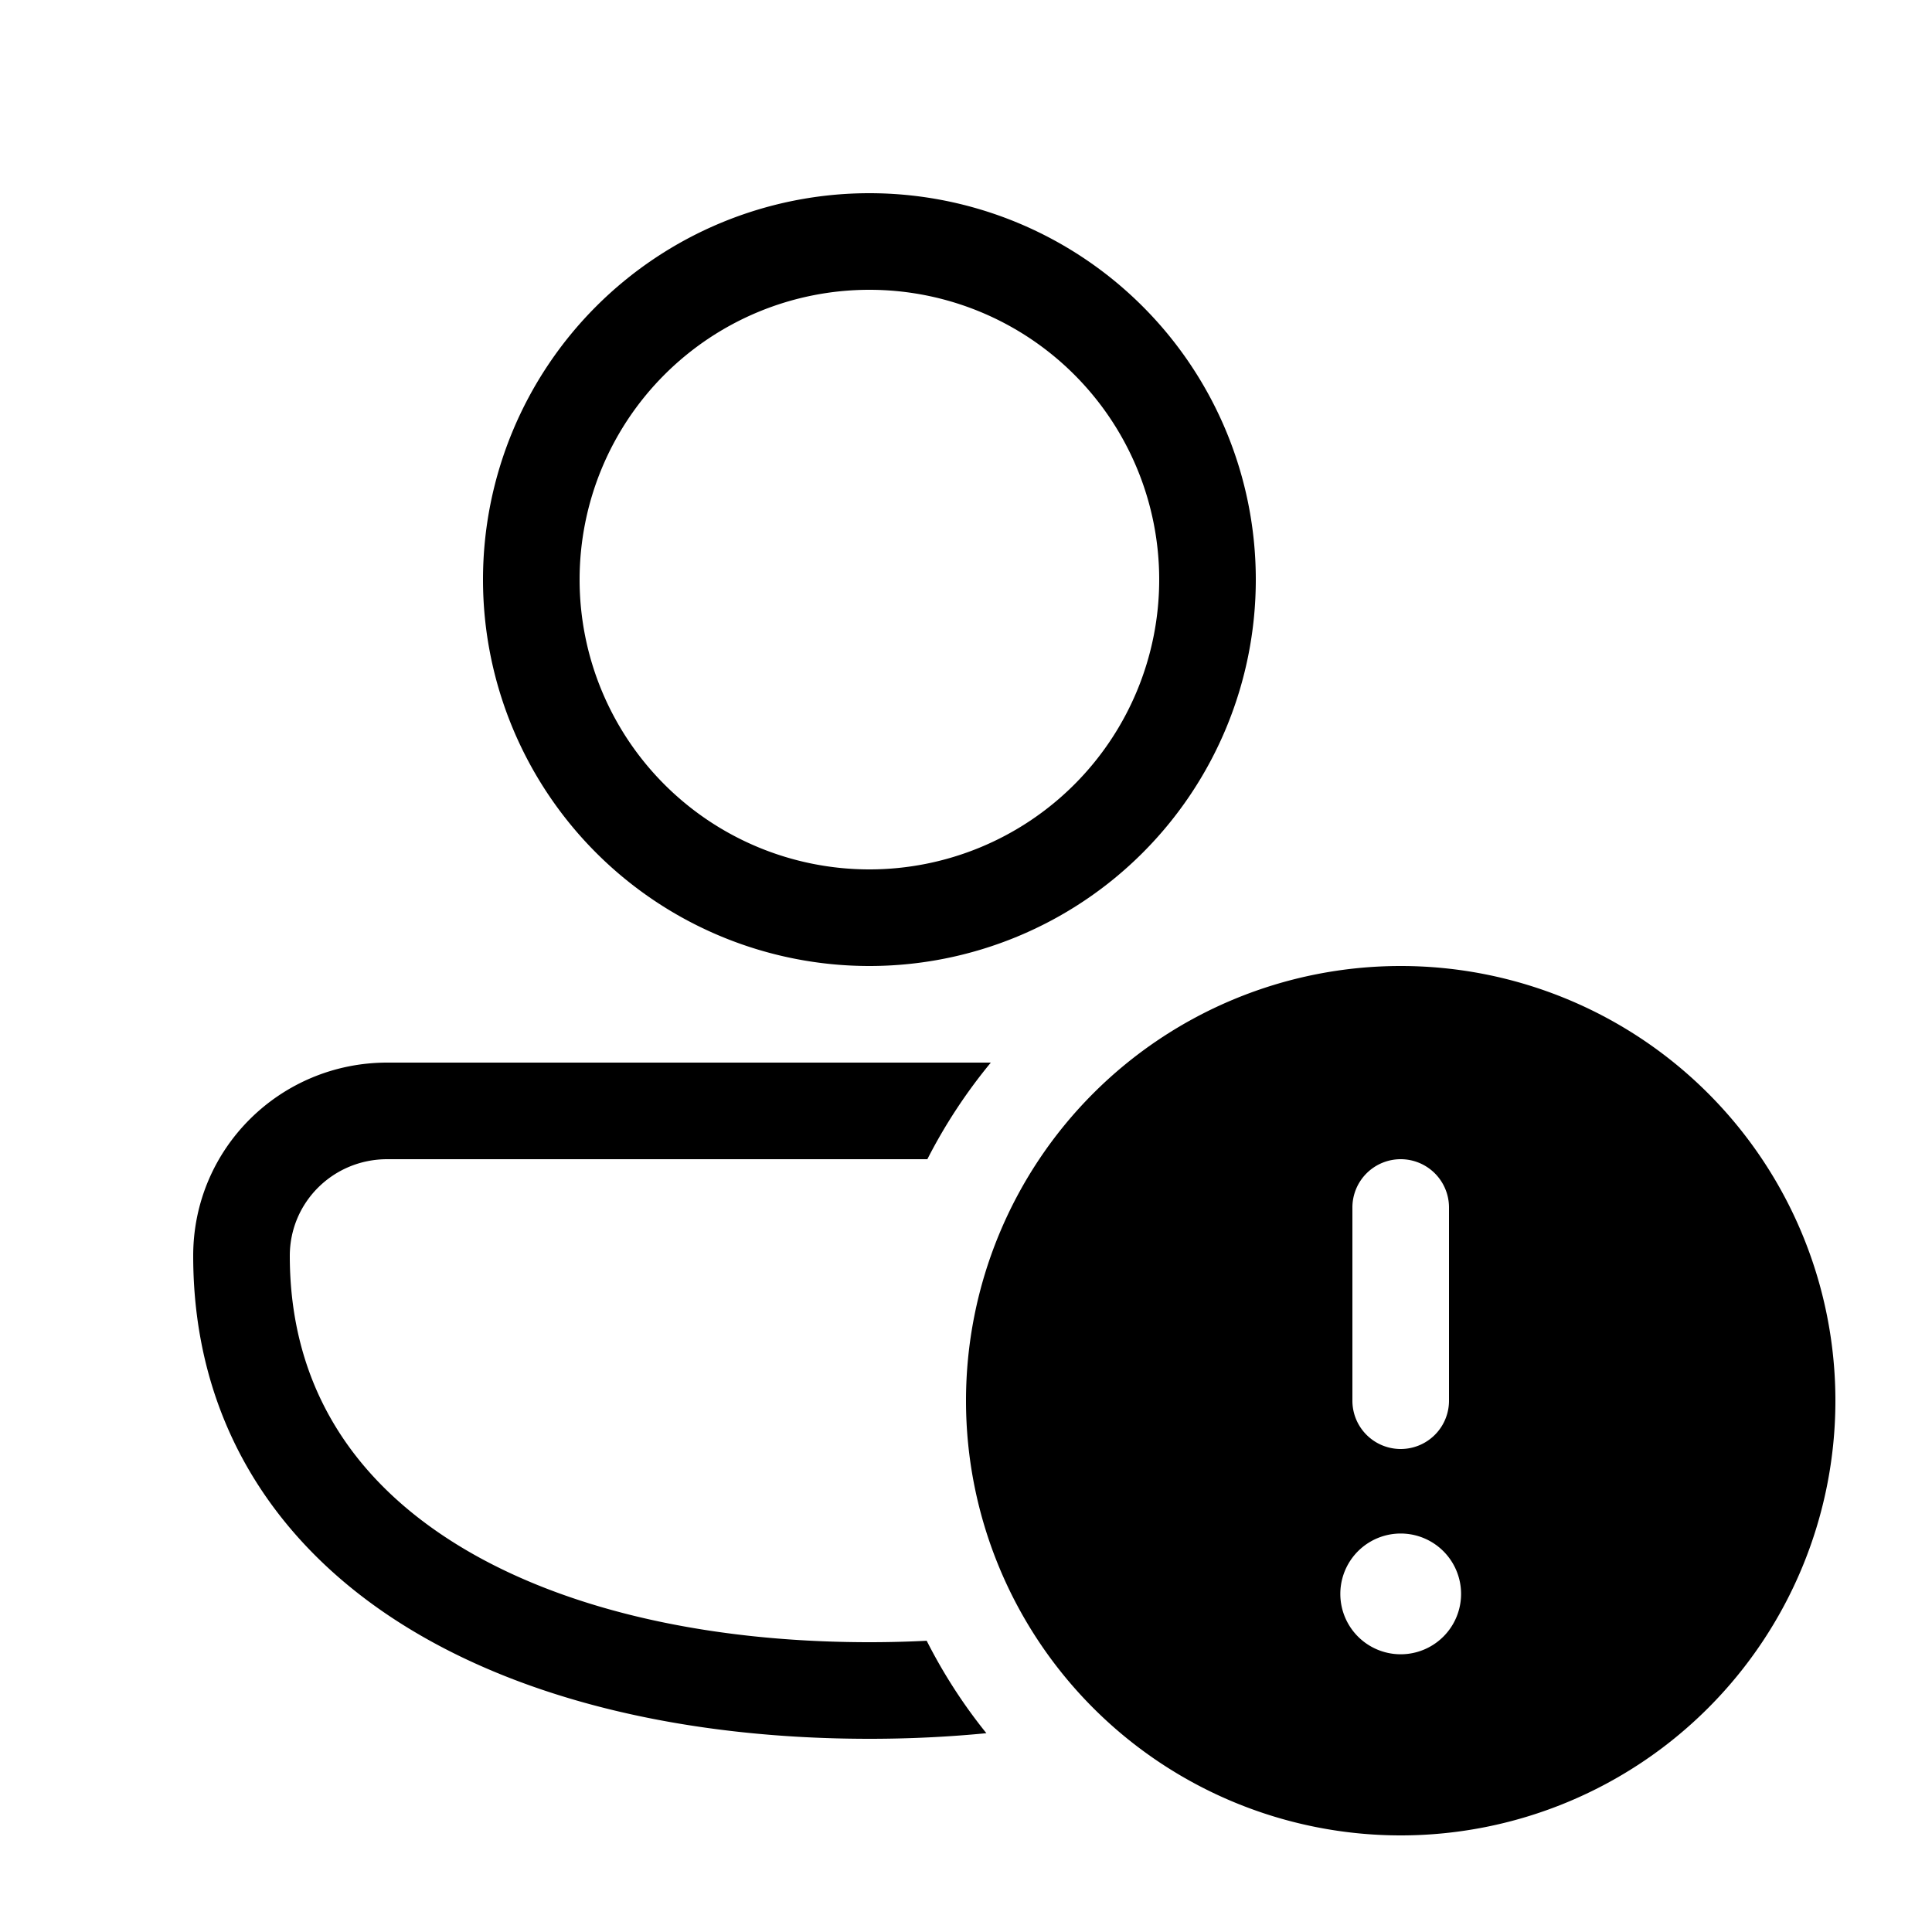 <svg xmlns="http://www.w3.org/2000/svg" width="3em" height="3em" viewBox="0 0 20 20"><path fill="currentColor" d="M14.5 10a4.5 4.5 0 1 1 0 9a4.5 4.5 0 0 1 0-9m-4.243 1a5.5 5.5 0 0 0-.657 1H4.009C3.448 12 3 12.447 3 13c0 1.309.623 2.283 1.673 2.953C5.743 16.636 7.265 17 9 17q.3 0 .593-.015q.26.513.618.957Q9.617 18 9 18c-1.855 0-3.583-.386-4.865-1.203C2.833 15.967 2 14.69 2 13c0-1.113.903-2 2.009-2zm4.243 4.875a.625.625 0 1 0 0 1.25a.625.625 0 0 0 0-1.25m0-3.875a.5.5 0 0 0-.5.5v2a.5.5 0 0 0 1 0v-2a.5.5 0 0 0-.5-.5M9 2a4 4 0 1 1 0 8a4 4 0 0 1 0-8m0 1a3 3 0 1 0 0 6a3 3 0 0 0 0-6"/></svg>
